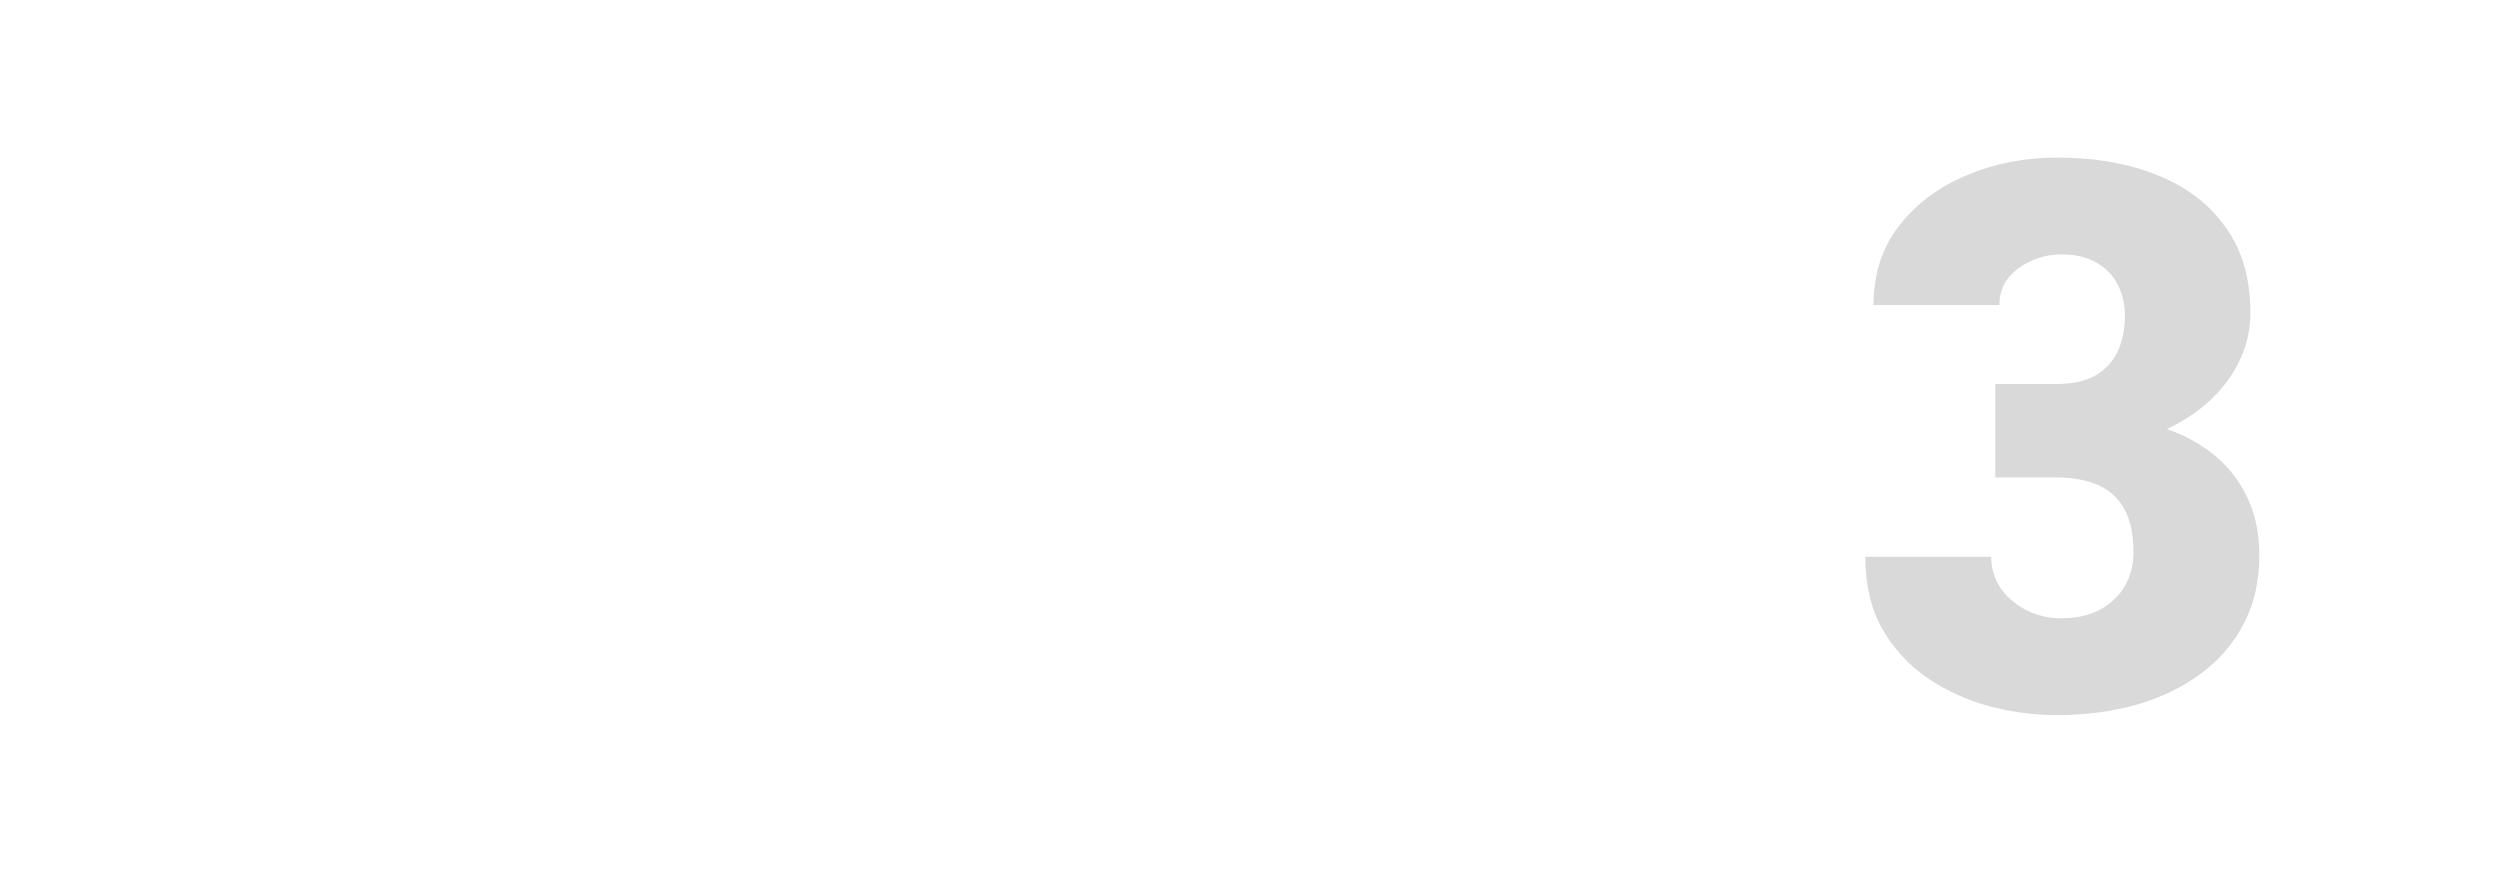 <svg width="590" height="211" viewBox="0 0 590 211" fill="none" xmlns="http://www.w3.org/2000/svg">
  <g filter="url(#filter0_d_525_5)">
    <rect x="32" y="33" width="508" height="140" fill="white"/>
  </g>
  <path opacity="0.15" d="M470.893 90.623H485.307C488.998 90.623 492.016 89.978 494.359 88.689C496.762 87.342 498.549 85.467 499.721 83.064C500.893 80.603 501.479 77.703 501.479 74.363C501.479 71.785 500.922 69.412 499.809 67.244C498.754 65.076 497.113 63.348 494.887 62.059C492.66 60.711 489.818 60.037 486.361 60.037C484.018 60.037 481.732 60.535 479.506 61.531C477.279 62.469 475.434 63.816 473.969 65.574C472.562 67.332 471.859 69.471 471.859 71.99H442.152C442.152 64.725 444.145 58.514 448.129 53.357C452.172 48.143 457.475 44.158 464.037 41.404C470.658 38.592 477.777 37.185 485.395 37.185C494.477 37.185 502.445 38.592 509.301 41.404C516.156 44.158 521.488 48.26 525.297 53.709C529.164 59.1 531.098 65.779 531.098 73.748C531.098 78.143 530.072 82.273 528.021 86.141C525.971 90.008 523.1 93.406 519.408 96.336C515.717 99.266 511.381 101.58 506.4 103.279C501.479 104.92 496.088 105.74 490.229 105.74H470.893V90.623ZM470.893 112.684V97.918H490.229C496.615 97.918 502.445 98.65 507.719 100.115C512.992 101.521 517.533 103.631 521.342 106.443C525.15 109.256 528.08 112.742 530.131 116.902C532.182 121.004 533.207 125.721 533.207 131.053C533.207 137.029 532.006 142.361 529.604 147.049C527.201 151.736 523.832 155.691 519.496 158.914C515.16 162.137 510.092 164.598 504.291 166.297C498.49 167.938 492.191 168.758 485.395 168.758C480.062 168.758 474.73 168.055 469.398 166.648C464.066 165.184 459.203 162.957 454.809 159.969C450.414 156.922 446.869 153.055 444.174 148.367C441.537 143.621 440.219 137.967 440.219 131.404H469.926C469.926 134.1 470.658 136.561 472.123 138.787C473.646 140.955 475.668 142.684 478.188 143.973C480.707 145.262 483.432 145.906 486.361 145.906C489.994 145.906 493.07 145.232 495.59 143.885C498.168 142.479 500.131 140.604 501.479 138.26C502.826 135.916 503.5 133.309 503.5 130.438C503.5 126.102 502.768 122.645 501.303 120.066C499.896 117.488 497.816 115.613 495.062 114.441C492.367 113.27 489.115 112.684 485.307 112.684H470.893Z" fill="black"/>
  <defs>
    <filter id="filter0_d_525_5" x="0" y="5" width="572" height="204" filterUnits="userSpaceOnUse" color-interpolation-filters="sRGB">
      <feFlood flood-opacity="0" result="BackgroundImageFix"/>
      <feColorMatrix in="SourceAlpha" type="matrix" values="0 0 0 0 0 0 0 0 0 0 0 0 0 0 0 0 0 0 127 0" result="hardAlpha"/>
      <feOffset dy="4"/>
      <feGaussianBlur stdDeviation="16"/>
      <feComposite in2="hardAlpha" operator="out"/>
      <feColorMatrix type="matrix" values="0 0 0 0 0 0 0 0 0 0 0 0 0 0 0 0 0 0 0.08 0"/>
      <feBlend mode="normal" in2="BackgroundImageFix" result="effect1_dropShadow_525_5"/>
      <feBlend mode="normal" in="SourceGraphic" in2="effect1_dropShadow_525_5" result="shape"/>
    </filter>
  </defs>
</svg>
